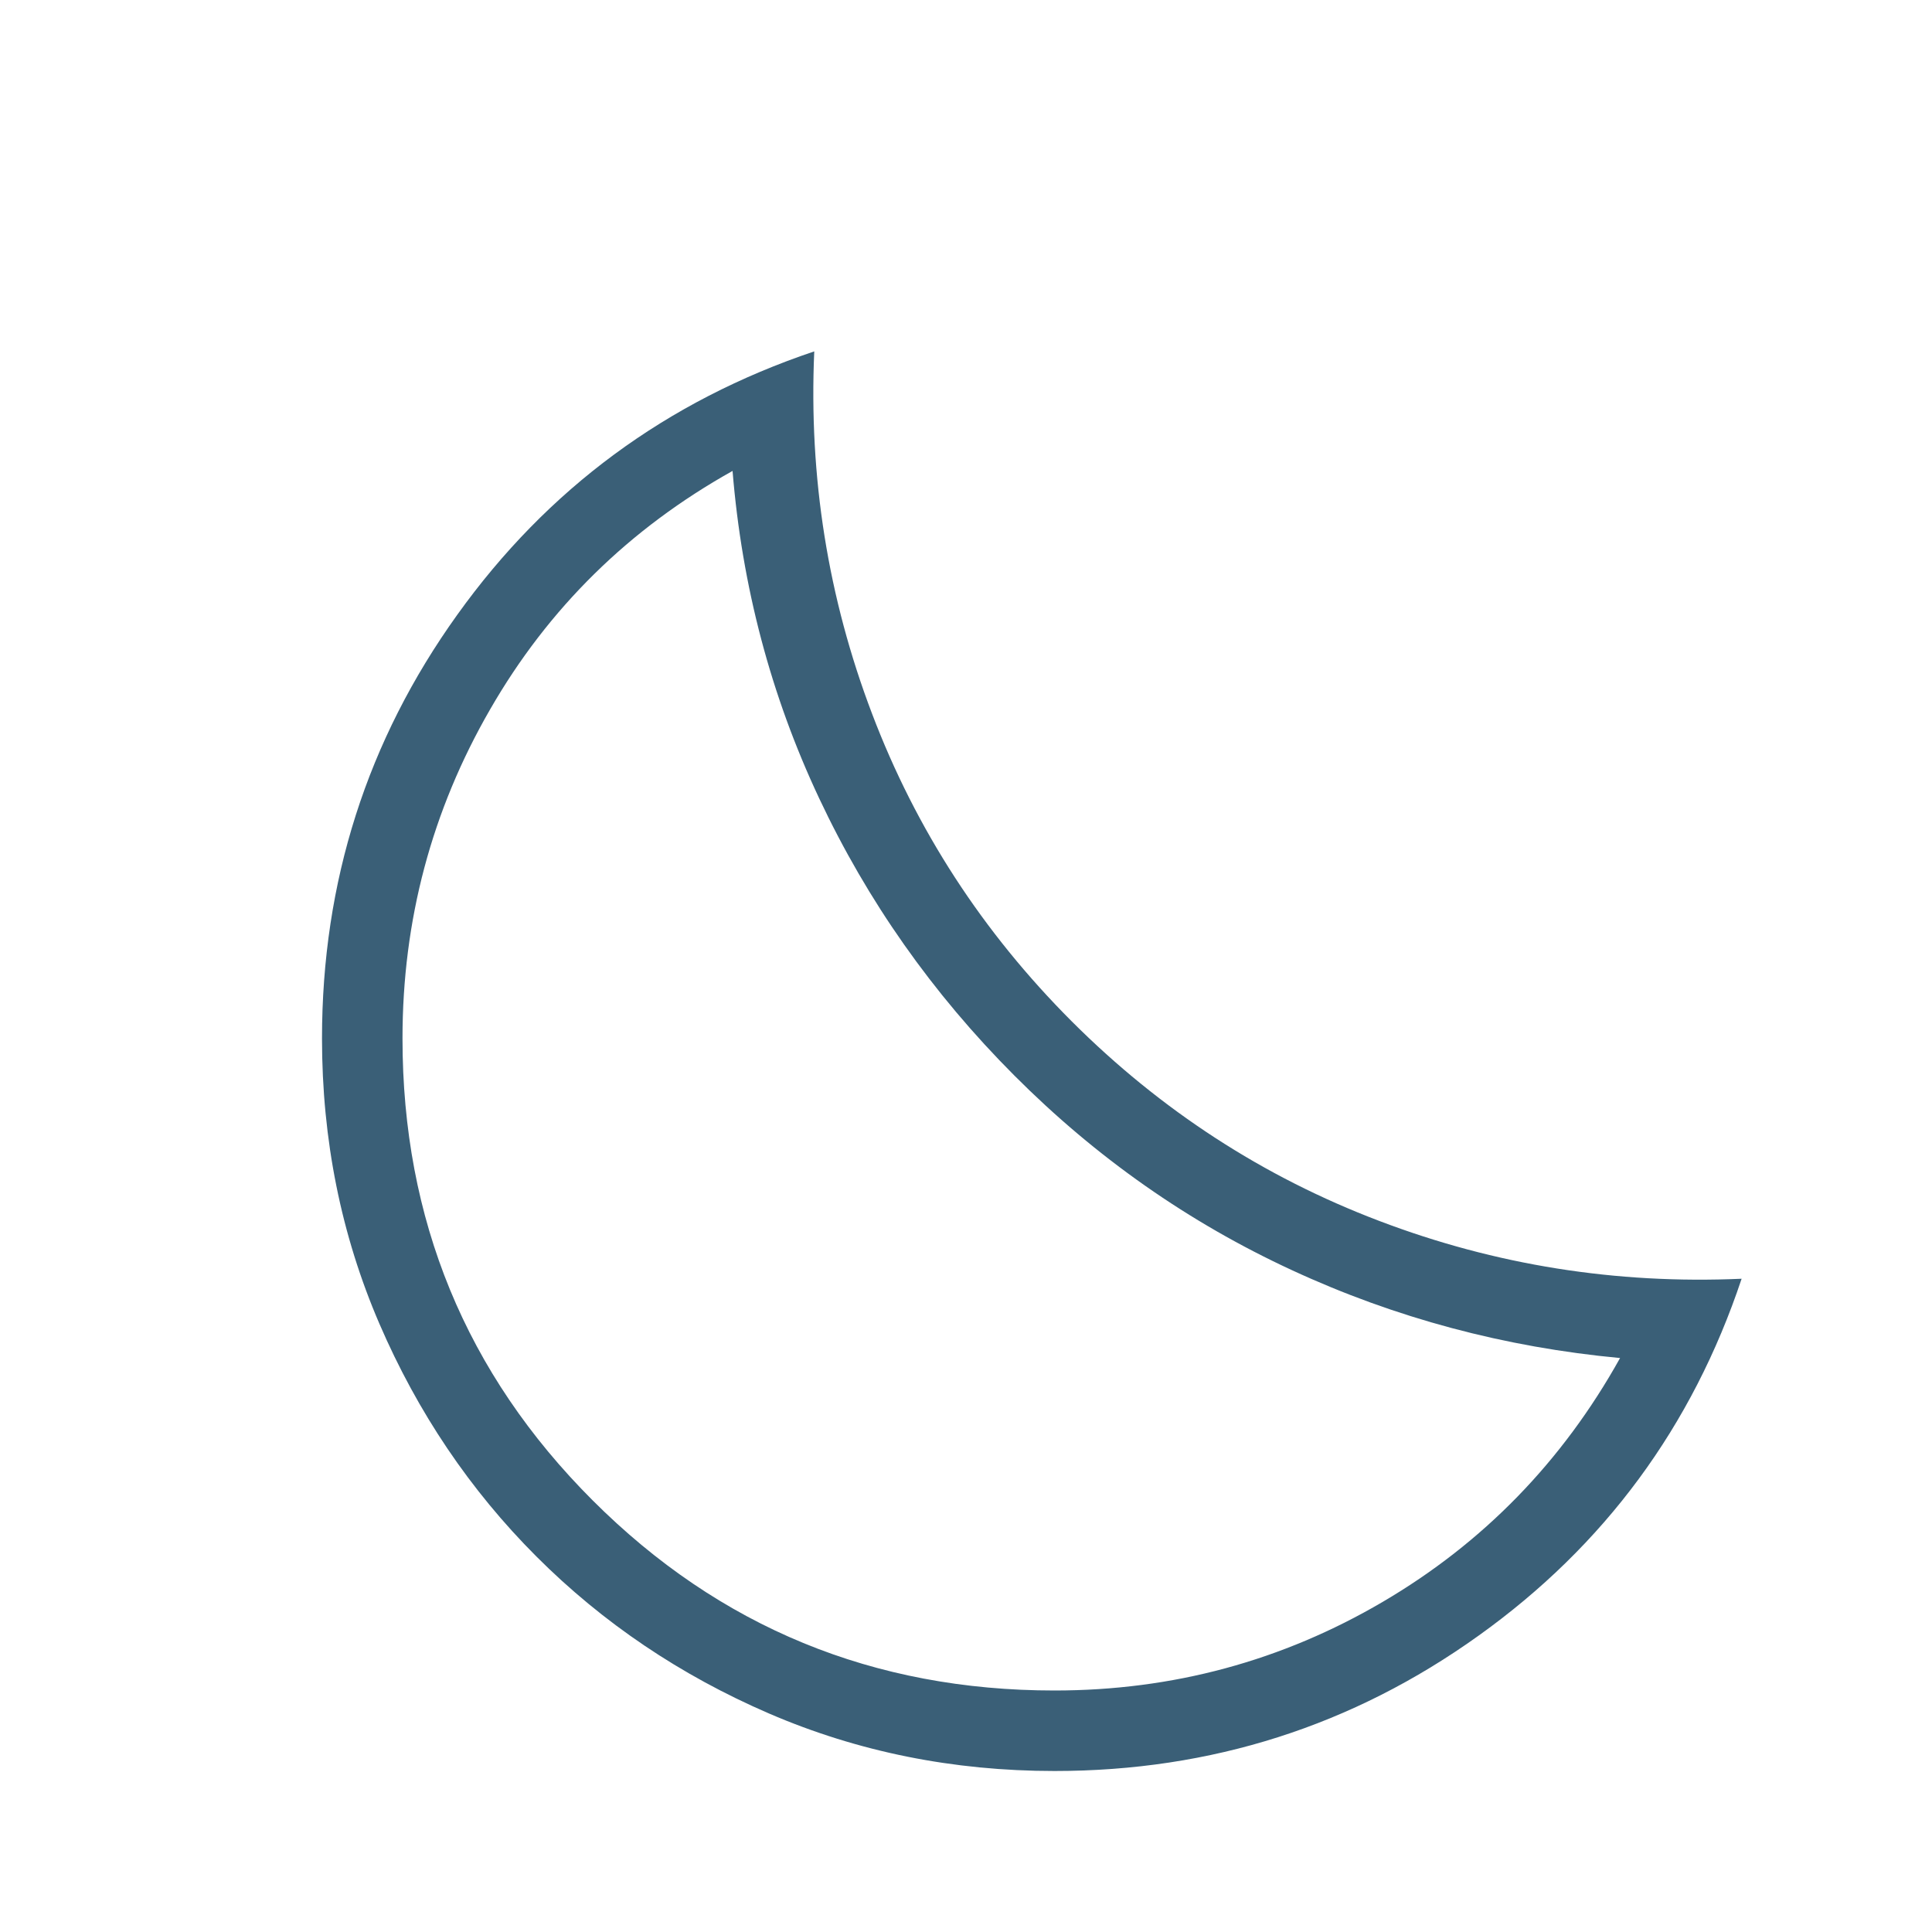 <svg width="24" height="24" viewBox="0 0 24 24" fill="none" xmlns="http://www.w3.org/2000/svg">
<mask id="mask0_513_4550" style="mask-type:alpha" maskUnits="userSpaceOnUse" x="0" y="0" width="24" height="24">
<rect width="24" height="24" fill="#D9D9D9"/>
</mask>
<g mask="url(#mask0_513_4550)">
<path d="M13.1 22C11.84 22 10.659 21.762 9.556 21.287C8.453 20.811 7.489 20.161 6.664 19.336C5.839 18.511 5.189 17.547 4.713 16.444C4.238 15.342 4 14.16 4 12.9C4 10.954 4.56 9.199 5.681 7.636C6.801 6.072 8.28 4.982 10.115 4.365C10.046 5.926 10.285 7.426 10.833 8.866C11.38 10.307 12.207 11.58 13.313 12.687C14.42 13.793 15.693 14.62 17.134 15.167C18.574 15.715 20.074 15.954 21.635 15.885C21.022 17.721 19.933 19.199 18.367 20.319C16.802 21.44 15.046 22 13.1 22ZM13.1 21C14.567 21 15.925 20.633 17.175 19.9C18.425 19.167 19.408 18.157 20.125 16.87C18.692 16.736 17.333 16.373 16.05 15.779C14.767 15.186 13.617 14.38 12.6 13.36C11.583 12.341 10.775 11.192 10.175 9.915C9.575 8.639 9.217 7.283 9.1 5.85C7.817 6.567 6.812 7.554 6.088 8.813C5.362 10.071 5 11.433 5 12.9C5 15.15 5.787 17.063 7.362 18.638C8.938 20.213 10.85 21 13.1 21Z" fill="#3A5F77"/>
</g>
</svg>
